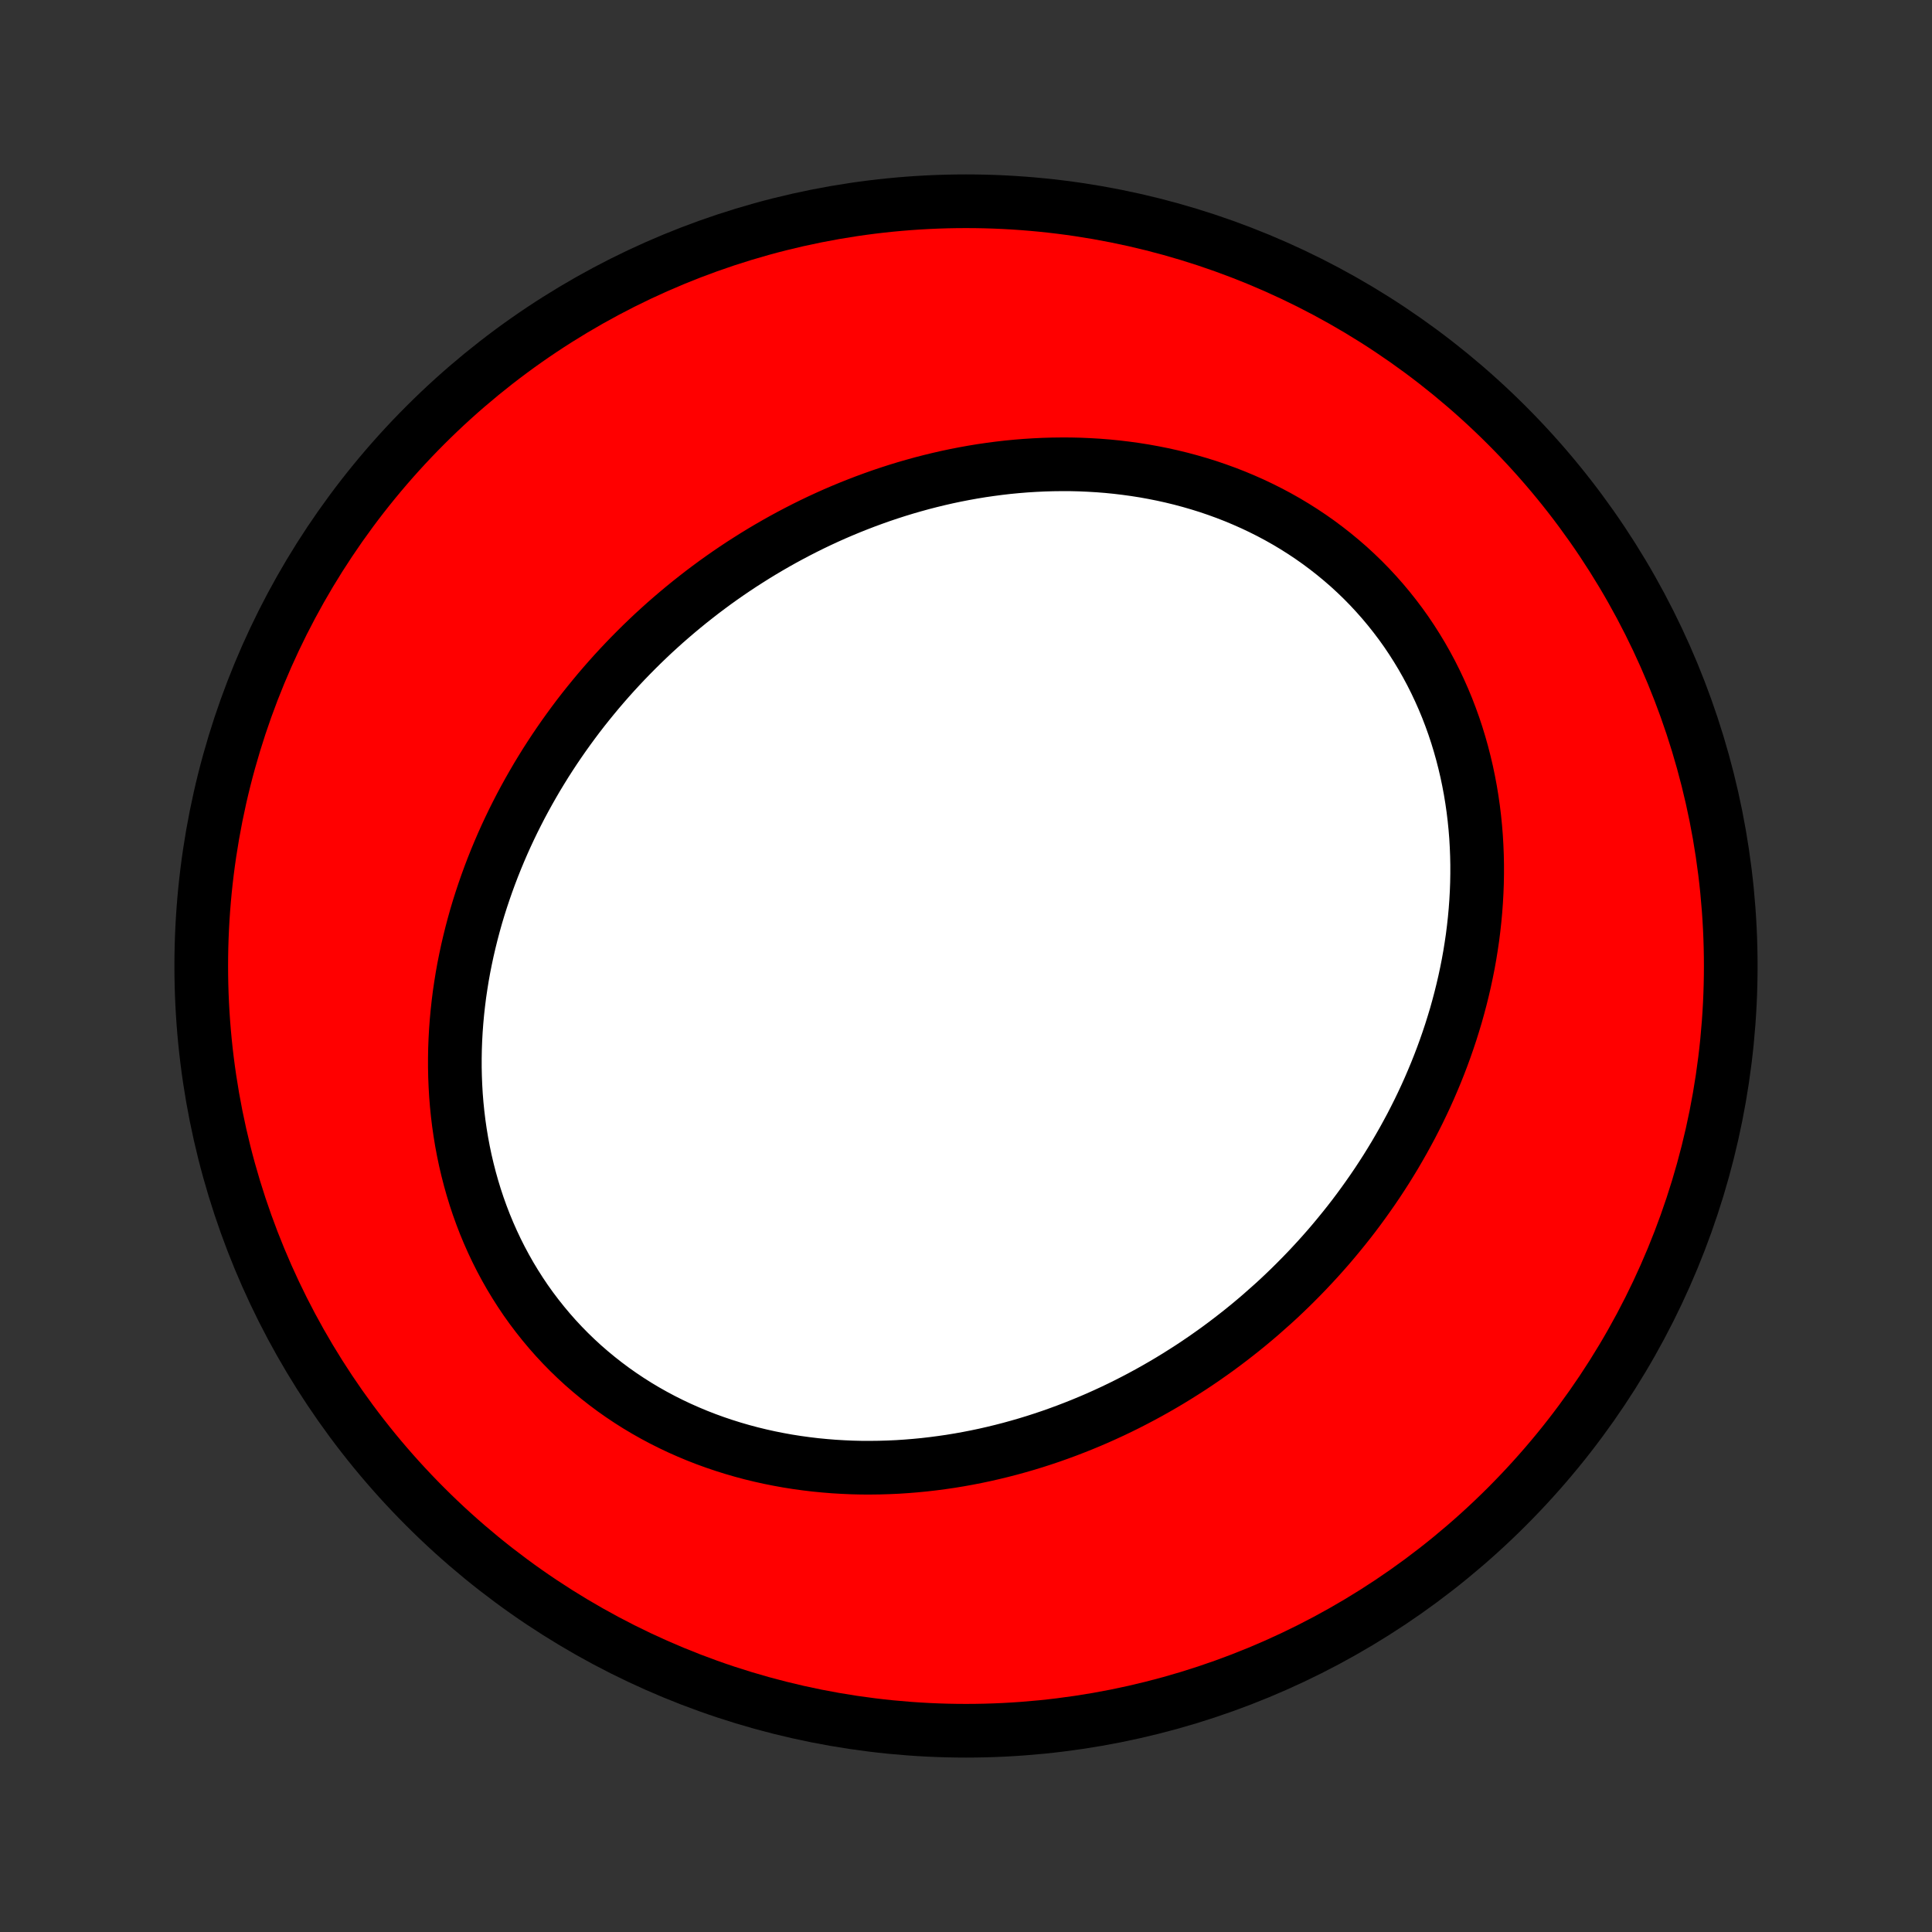<?xml version="1.0" encoding="utf-8" standalone="no"?>
<!DOCTYPE svg PUBLIC "-//W3C//DTD SVG 1.1//EN"
  "http://www.w3.org/Graphics/SVG/1.1/DTD/svg11.dtd">
<!-- Created with matplotlib (http://matplotlib.org/) -->
<svg height="72pt" version="1.1" viewBox="0 0 72 72" width="72pt" xmlns="http://www.w3.org/2000/svg" xmlns:xlink="http://www.w3.org/1999/xlink">
 <rect x="0" y="0" width="72" height="72" fill="#333333" stroke="none"/>
 <defs>
  <style type="text/css">
*{stroke-linecap:butt;stroke-linejoin:round;}
  </style>
 </defs>
 <g id="figure_1">
  <g id="patch_1">
   <path d="
M0 72
L72 72
L72 0
L0 0
z
" style="fill:none;"/>
  </g>
  <g id="axes_1">
   <g id="PatchCollection_1">
    <defs>
     <path d="
M36 -7.5
C43.558 -7.5 50.808 -10.503 56.153 -15.848
C61.497 -21.192 64.5 -28.442 64.5 -36
C64.5 -43.558 61.497 -50.808 56.153 -56.153
C50.808 -61.497 43.558 -64.5 36 -64.5
C28.442 -64.5 21.192 -61.497 15.848 -56.153
C10.503 -50.808 7.5 -43.558 7.5 -36
C7.5 -28.442 10.503 -21.192 15.848 -15.848
C21.192 -10.503 28.442 -7.5 36 -7.5
z
" id="C0_0_a811fe30f3"/>
     <path d="
M47.429 -23.401
L47.648 -23.601
L47.864 -23.805
L48.078 -24.011
L48.289 -24.22
L48.498 -24.431
L48.705 -24.645
L48.909 -24.862
L49.111 -25.081
L49.31 -25.303
L49.507 -25.527
L49.701 -25.755
L49.892 -25.985
L50.081 -26.217
L50.268 -26.452
L50.452 -26.69
L50.633 -26.931
L50.811 -27.174
L50.987 -27.421
L51.16 -27.669
L51.331 -27.921
L51.498 -28.175
L51.663 -28.432
L51.824 -28.692
L51.983 -28.954
L52.138 -29.22
L52.291 -29.488
L52.44 -29.759
L52.587 -30.032
L52.729 -30.308
L52.869 -30.587
L53.005 -30.869
L53.138 -31.154
L53.267 -31.441
L53.392 -31.732
L53.514 -32.024
L53.632 -32.32
L53.746 -32.618
L53.856 -32.919
L53.962 -33.223
L54.064 -33.529
L54.161 -33.838
L54.255 -34.149
L54.343 -34.463
L54.427 -34.78
L54.506 -35.098
L54.581 -35.42
L54.65 -35.743
L54.715 -36.069
L54.774 -36.397
L54.827 -36.727
L54.876 -37.059
L54.918 -37.393
L54.955 -37.729
L54.986 -38.066
L55.011 -38.405
L55.03 -38.746
L55.043 -39.088
L55.049 -39.431
L55.049 -39.776
L55.042 -40.121
L55.028 -40.467
L55.008 -40.813
L54.98 -41.161
L54.945 -41.508
L54.903 -41.855
L54.853 -42.203
L54.796 -42.55
L54.731 -42.896
L54.659 -43.241
L54.578 -43.586
L54.49 -43.929
L54.394 -44.271
L54.29 -44.611
L54.178 -44.949
L54.057 -45.285
L53.929 -45.618
L53.792 -45.948
L53.647 -46.275
L53.494 -46.599
L53.333 -46.919
L53.163 -47.236
L52.986 -47.548
L52.8 -47.856
L52.607 -48.159
L52.406 -48.458
L52.197 -48.751
L51.98 -49.038
L51.756 -49.32
L51.525 -49.596
L51.286 -49.866
L51.041 -50.13
L50.789 -50.387
L50.53 -50.637
L50.265 -50.881
L49.993 -51.117
L49.716 -51.346
L49.433 -51.568
L49.145 -51.783
L48.851 -51.99
L48.553 -52.189
L48.249 -52.381
L47.942 -52.565
L47.63 -52.741
L47.315 -52.909
L46.996 -53.069
L46.673 -53.222
L46.348 -53.366
L46.02 -53.503
L45.689 -53.632
L45.356 -53.753
L45.021 -53.867
L44.684 -53.972
L44.346 -54.07
L44.006 -54.161
L43.665 -54.244
L43.323 -54.32
L42.981 -54.388
L42.638 -54.45
L42.295 -54.504
L41.952 -54.551
L41.609 -54.592
L41.267 -54.626
L40.925 -54.653
L40.583 -54.673
L40.242 -54.688
L39.902 -54.696
L39.563 -54.697
L39.225 -54.693
L38.889 -54.683
L38.553 -54.667
L38.22 -54.646
L37.888 -54.619
L37.557 -54.587
L37.228 -54.549
L36.902 -54.506
L36.577 -54.459
L36.254 -54.406
L35.932 -54.348
L35.614 -54.286
L35.297 -54.219
L34.982 -54.147
L34.669 -54.071
L34.359 -53.991
L34.051 -53.906
L33.746 -53.818
L33.442 -53.725
L33.141 -53.628
L32.843 -53.528
L32.547 -53.423
L32.253 -53.315
L31.962 -53.203
L31.673 -53.088
L31.386 -52.969
L31.102 -52.847
L30.82 -52.721
L30.541 -52.592
L30.265 -52.46
L29.99 -52.324
L29.719 -52.185
L29.449 -52.043
L29.182 -51.898
L28.918 -51.75
L28.656 -51.599
L28.396 -51.445
L28.139 -51.288
L27.885 -51.128
L27.632 -50.966
L27.382 -50.8
L27.135 -50.632
L26.89 -50.461
L26.647 -50.287
L26.407 -50.11
L26.169 -49.931
L25.934 -49.748
L25.701 -49.564
L25.47 -49.376
L25.242 -49.186
L25.016 -48.993
L24.792 -48.798
L24.571 -48.599
L24.352 -48.399
L24.136 -48.195
L23.922 -47.989
L23.711 -47.78
L23.502 -47.569
L23.295 -47.355
L23.091 -47.138
L22.889 -46.919
L22.69 -46.697
L22.494 -46.473
L22.299 -46.245
L22.108 -46.015
L21.919 -45.783
L21.732 -45.548
L21.548 -45.31
L21.367 -45.069
L21.189 -44.826
L21.013 -44.58
L20.84 -44.331
L20.669 -44.079
L20.502 -43.825
L20.337 -43.568
L20.176 -43.308
L20.017 -43.046
L19.862 -42.78
L19.709 -42.512
L19.56 -42.242
L19.413 -41.968
L19.271 -41.692
L19.131 -41.413
L18.995 -41.131
L18.862 -40.846
L18.733 -40.559
L18.608 -40.269
L18.486 -39.976
L18.368 -39.68
L18.254 -39.382
L18.144 -39.081
L18.038 -38.777
L17.936 -38.471
L17.838 -38.162
L17.745 -37.851
L17.657 -37.537
L17.573 -37.22
L17.494 -36.902
L17.419 -36.58
L17.35 -36.257
L17.285 -35.931
L17.226 -35.603
L17.173 -35.273
L17.124 -34.941
L17.082 -34.607
L17.045 -34.271
L17.014 -33.934
L16.989 -33.595
L16.97 -33.254
L16.957 -32.912
L16.951 -32.569
L16.951 -32.224
L16.958 -31.879
L16.972 -31.533
L16.992 -31.186
L17.02 -30.839
L17.055 -30.492
L17.097 -30.145
L17.147 -29.797
L17.204 -29.451
L17.269 -29.104
L17.341 -28.759
L17.422 -28.414
L17.51 -28.071
L17.606 -27.729
L17.71 -27.389
L17.822 -27.051
L17.943 -26.715
L18.071 -26.382
L18.208 -26.052
L18.353 -25.725
L18.506 -25.401
L18.667 -25.081
L18.837 -24.764
L19.014 -24.452
L19.2 -24.144
L19.393 -23.841
L19.594 -23.542
L19.803 -23.249
L20.02 -22.962
L20.244 -22.68
L20.475 -22.404
L20.713 -22.134
L20.959 -21.87
L21.211 -21.613
L21.47 -21.363
L21.735 -21.119
L22.007 -20.883
L22.284 -20.654
L22.567 -20.432
L22.855 -20.217
L23.149 -20.01
L23.447 -19.811
L23.75 -19.619
L24.058 -19.435
L24.37 -19.259
L24.685 -19.091
L25.004 -18.931
L25.327 -18.778
L25.652 -18.634
L25.98 -18.497
L26.311 -18.368
L26.644 -18.247
L26.979 -18.134
L27.316 -18.028
L27.654 -17.93
L27.994 -17.839
L28.335 -17.756
L28.677 -17.68
L29.019 -17.612
L29.362 -17.55
L29.705 -17.496
L30.048 -17.449
L30.391 -17.408
L30.733 -17.375
L31.076 -17.347
L31.417 -17.327
L31.758 -17.312
L32.098 -17.304
L32.437 -17.303
L32.775 -17.307
L33.111 -17.317
L33.447 -17.332
L33.78 -17.354
L34.112 -17.381
L34.443 -17.413
L34.772 -17.451
L35.098 -17.494
L35.423 -17.541
L35.746 -17.594
L36.068 -17.652
L36.386 -17.714
L36.703 -17.781
L37.018 -17.853
L37.331 -17.929
L37.641 -18.009
L37.949 -18.094
L38.254 -18.182
L38.558 -18.275
L38.859 -18.372
L39.157 -18.472
L39.453 -18.577
L39.747 -18.685
L40.038 -18.797
L40.327 -18.912
L40.614 -19.031
L40.898 -19.153
L41.179 -19.279
L41.459 -19.408
L41.735 -19.54
L42.01 -19.676
L42.281 -19.815
L42.551 -19.957
L42.818 -20.102
L43.082 -20.25
L43.344 -20.401
L43.604 -20.555
L43.861 -20.712
L44.115 -20.872
L44.368 -21.034
L44.618 -21.2
L44.865 -21.368
L45.11 -21.54
L45.353 -21.713
L45.593 -21.89
L45.831 -22.07
L46.066 -22.252
L46.299 -22.436
L46.53 -22.624
L46.758 -22.814
L46.984 -23.007
z
" id="C0_1_93aa95a9aa"/>
    </defs>
    <g clip-path="url(#p1bffca34e9)">
     <use style="fill:#ff0000;stroke:#000000;stroke-width:2.0;" x="0.0" xlink:href="#C0_0_a811fe30f3" y="72.0"/>
    </g>
    <g clip-path="url(#p1bffca34e9)">
     <use style="fill:#ffffff;stroke:#000000;stroke-width:2.0;" x="0.0" xlink:href="#C0_1_93aa95a9aa" y="72.0"/>
    </g>
   </g>
  </g>
 </g>
 <defs>
  <clipPath id="p1bffca34e9">
   <rect height="72.0" width="72.0" x="0.0" y="0.0"/>
  </clipPath>
 </defs>
</svg>
